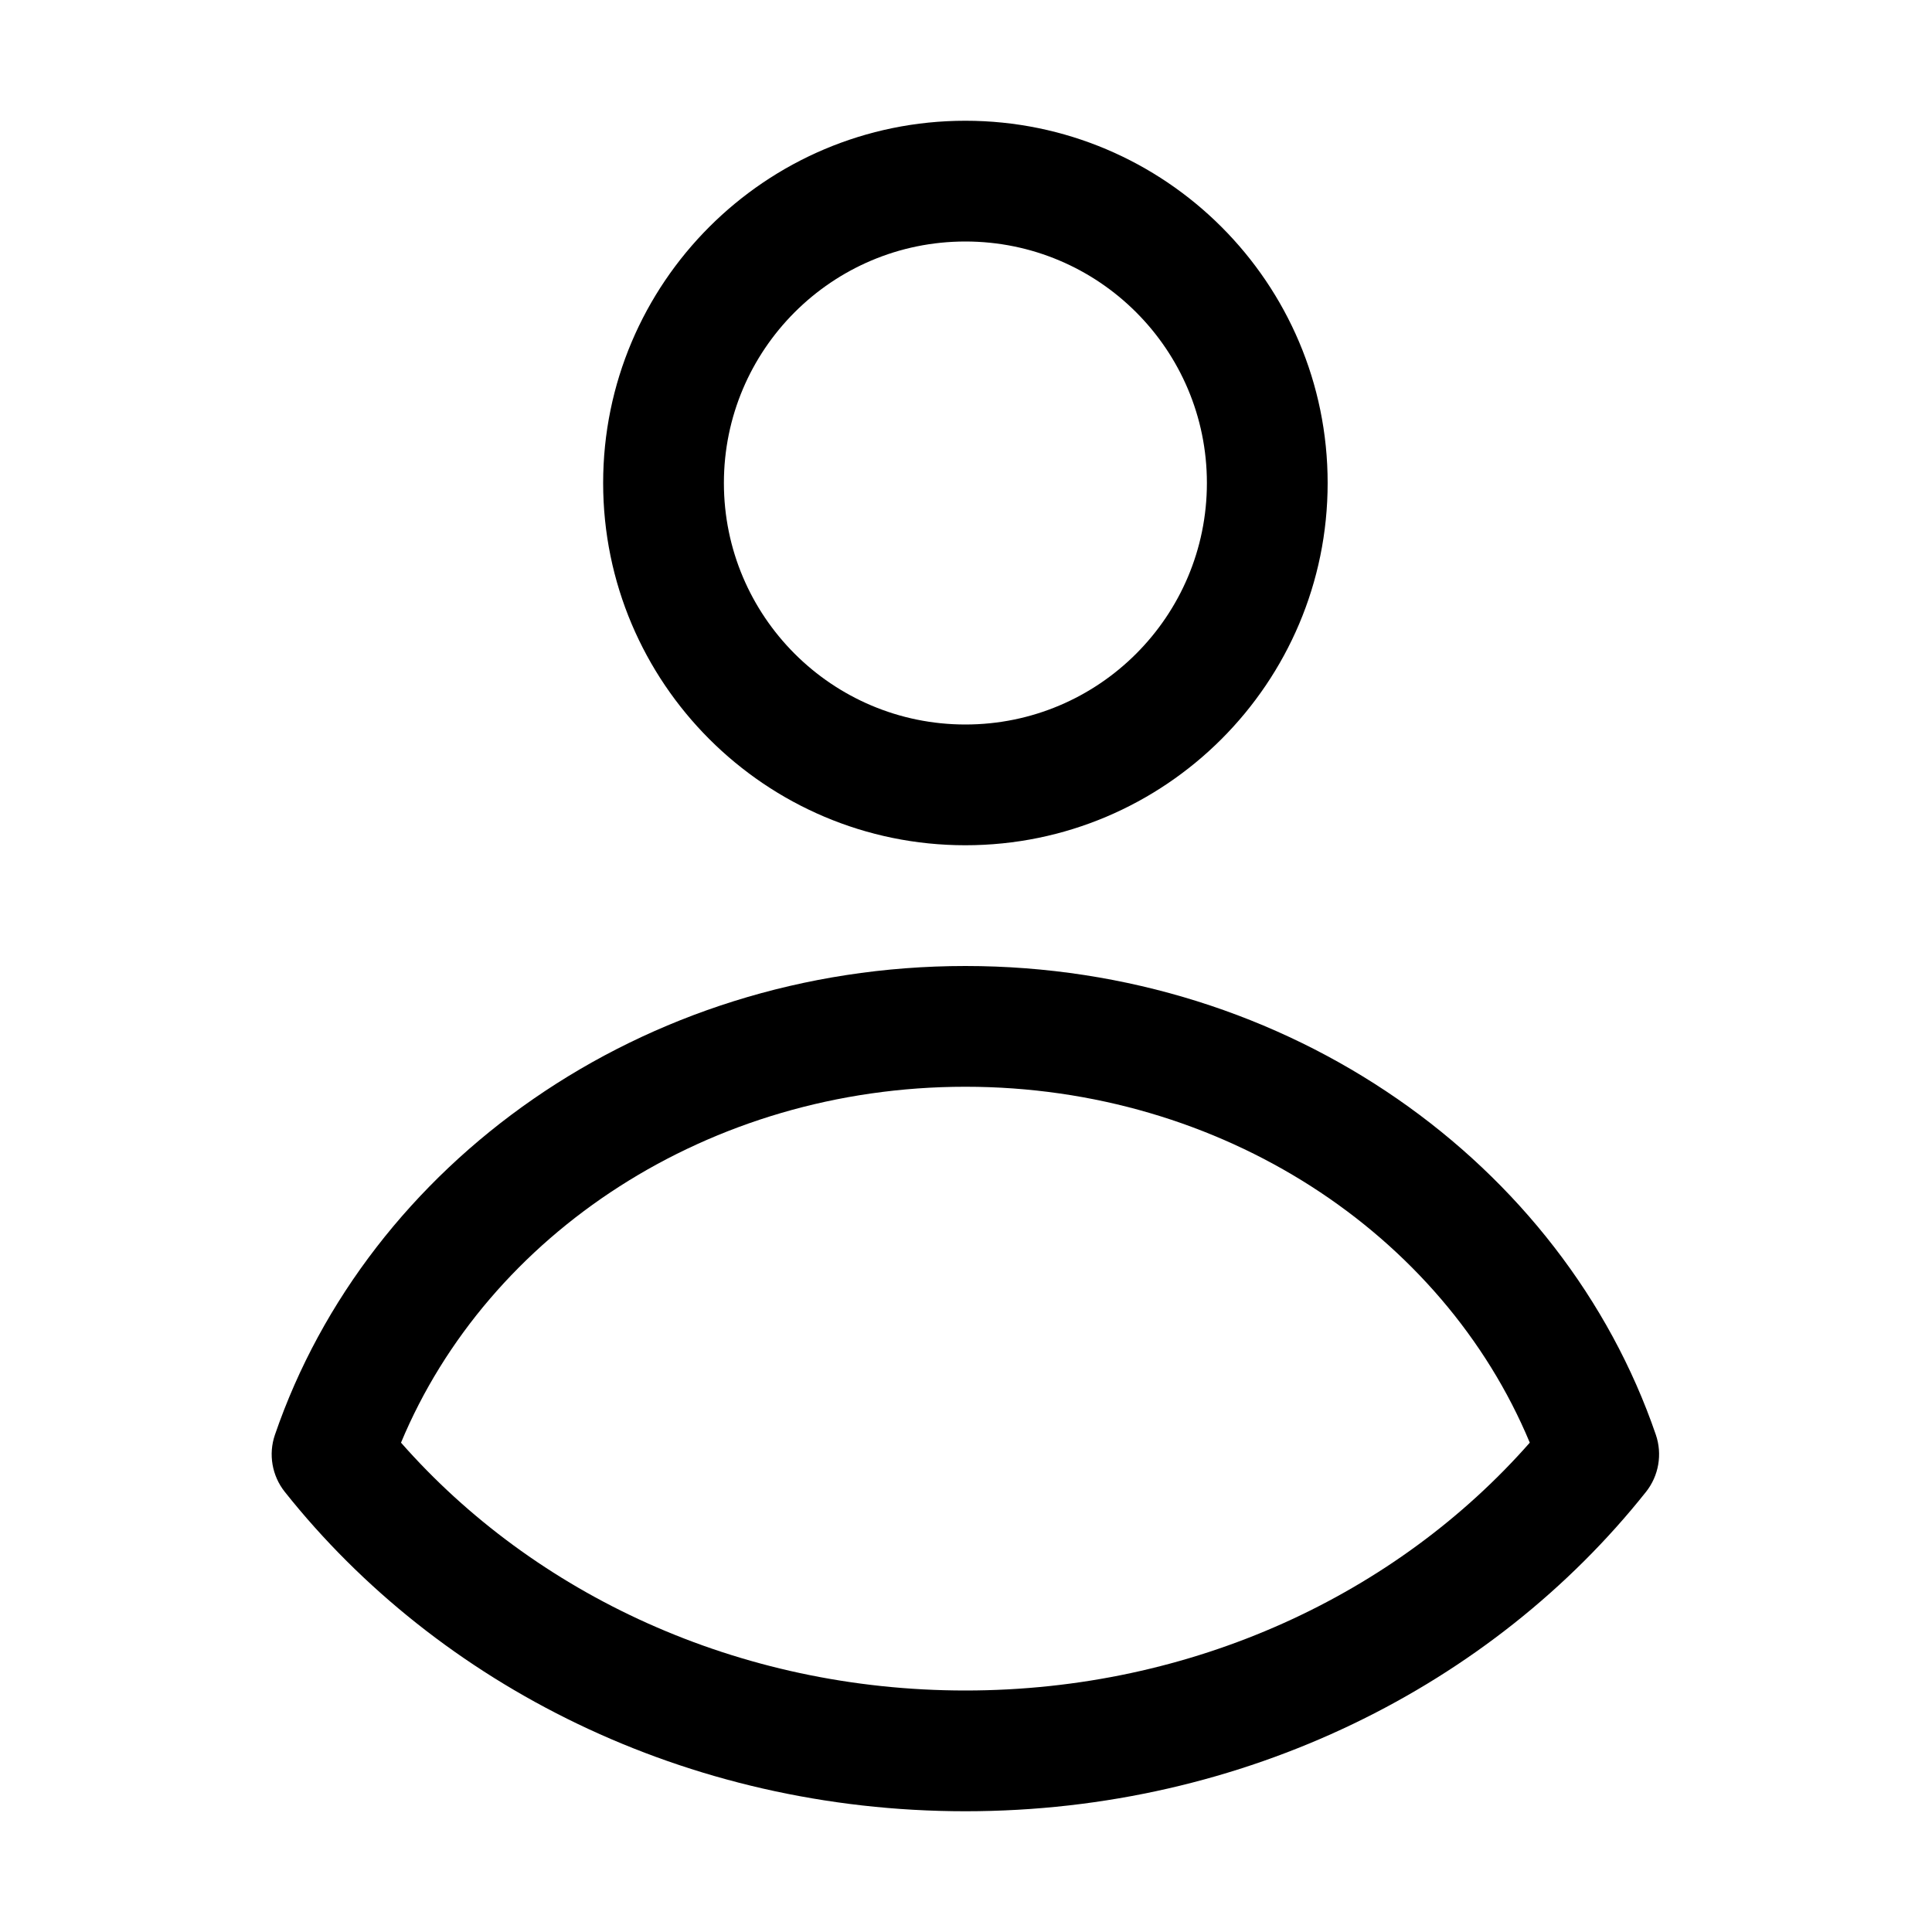 <?xml version="1.0" ?><!DOCTYPE svg  PUBLIC '-//W3C//DTD SVG 1.1//EN'  'http://www.w3.org/Graphics/SVG/1.1/DTD/svg11.dtd'><svg height="100%" style="fill-rule:evenodd;clip-rule:evenodd;stroke-linejoin:round;stroke-miterlimit:2;" version="1.1" viewBox="0 0 32 32" width="100%" xml:space="preserve" xmlns="http://www.w3.org/2000/svg" xmlns:serif="http://www.serif.com/" xmlns:xlink="http://www.w3.org/1999/xlink"><path d="M4.554,23.764c-0.111,0.322 -0.049,0.679 0.163,0.946c2.544,3.201 6.645,5.29 11.273,5.29c4.628,0 8.729,-2.089 11.273,-5.29c0.212,-0.267 0.273,-0.624 0.163,-0.946c-1.538,-4.485 -6.07,-7.764 -11.436,-7.764c-5.366,0 -9.898,3.279 -11.436,7.764Zm2.088,0.131c1.441,-3.458 5.093,-5.895 9.348,-5.895c4.255,0 7.907,2.437 9.348,5.895c-2.206,2.508 -5.577,4.105 -9.348,4.105c-3.771,0 -7.142,-1.597 -9.348,-4.105l0,-0Z"/><path d="M15.99,2c-3.312,0 -6,2.689 -6,6c-0,3.311 2.688,6 6,6c3.311,0 6,-2.689 6,-6c-0,-3.311 -2.689,-6 -6,-6Zm-0,2c2.208,0 4,1.792 4,4c-0,2.208 -1.792,4 -4,4c-2.208,0 -4,-1.792 -4,-4c-0,-2.208 1.792,-4 4,-4Z"/></svg>